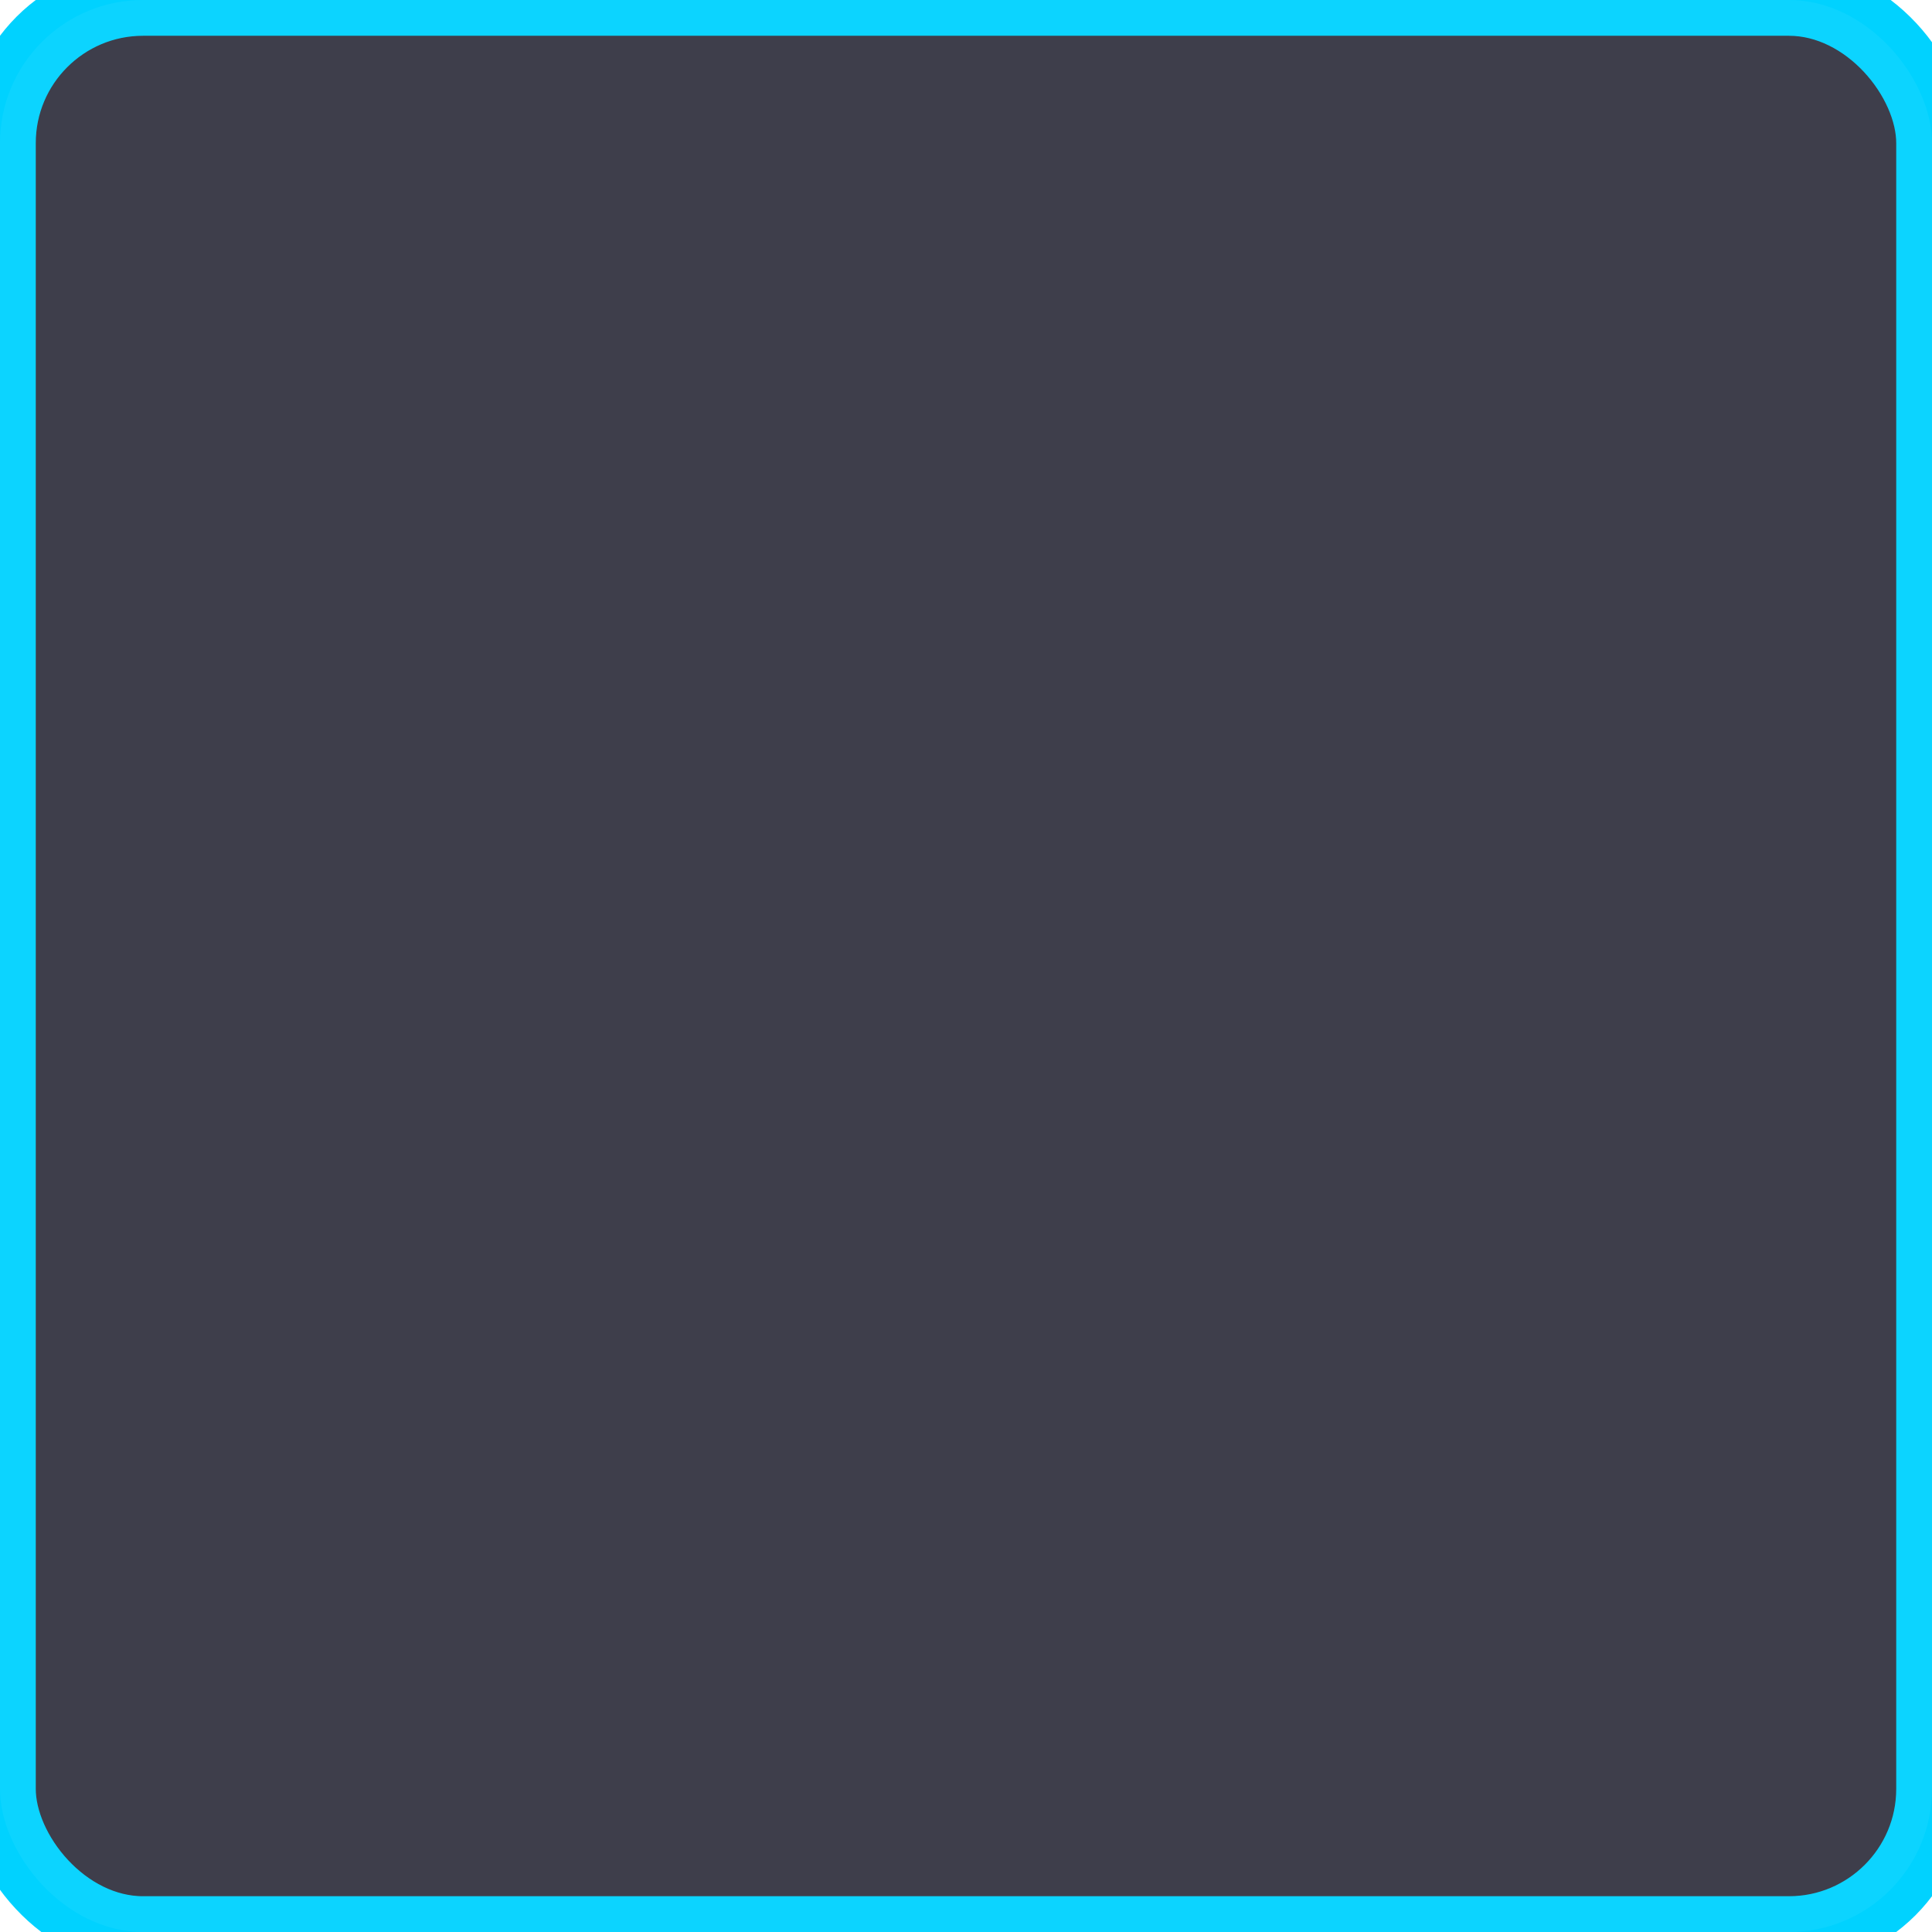 <svg width="54" height="54" xmlns="http://www.w3.org/2000/svg">
  <defs>
    <filter id="glow">
      <feGaussianBlur stdDeviation="3" result="coloredBlur"/>
      <feMerge>
        <feMergeNode in="coloredBlur"/>
        <feMergeNode in="SourceGraphic"/>
      </feMerge>
    </filter>
  </defs>

  <rect x="0" y="0" width="54" height="54" rx="4" fill="#1e1e2e" opacity="0.9"/>
  <rect x="0" y="0" width="54" height="54" rx="4" fill="none" stroke="#00d2ff" stroke-width="2" filter="url(#glow)"/>
  <rect x="0" y="0" width="54" height="54" rx="4" fill="#ffffff" opacity="0.05"/>
</svg>